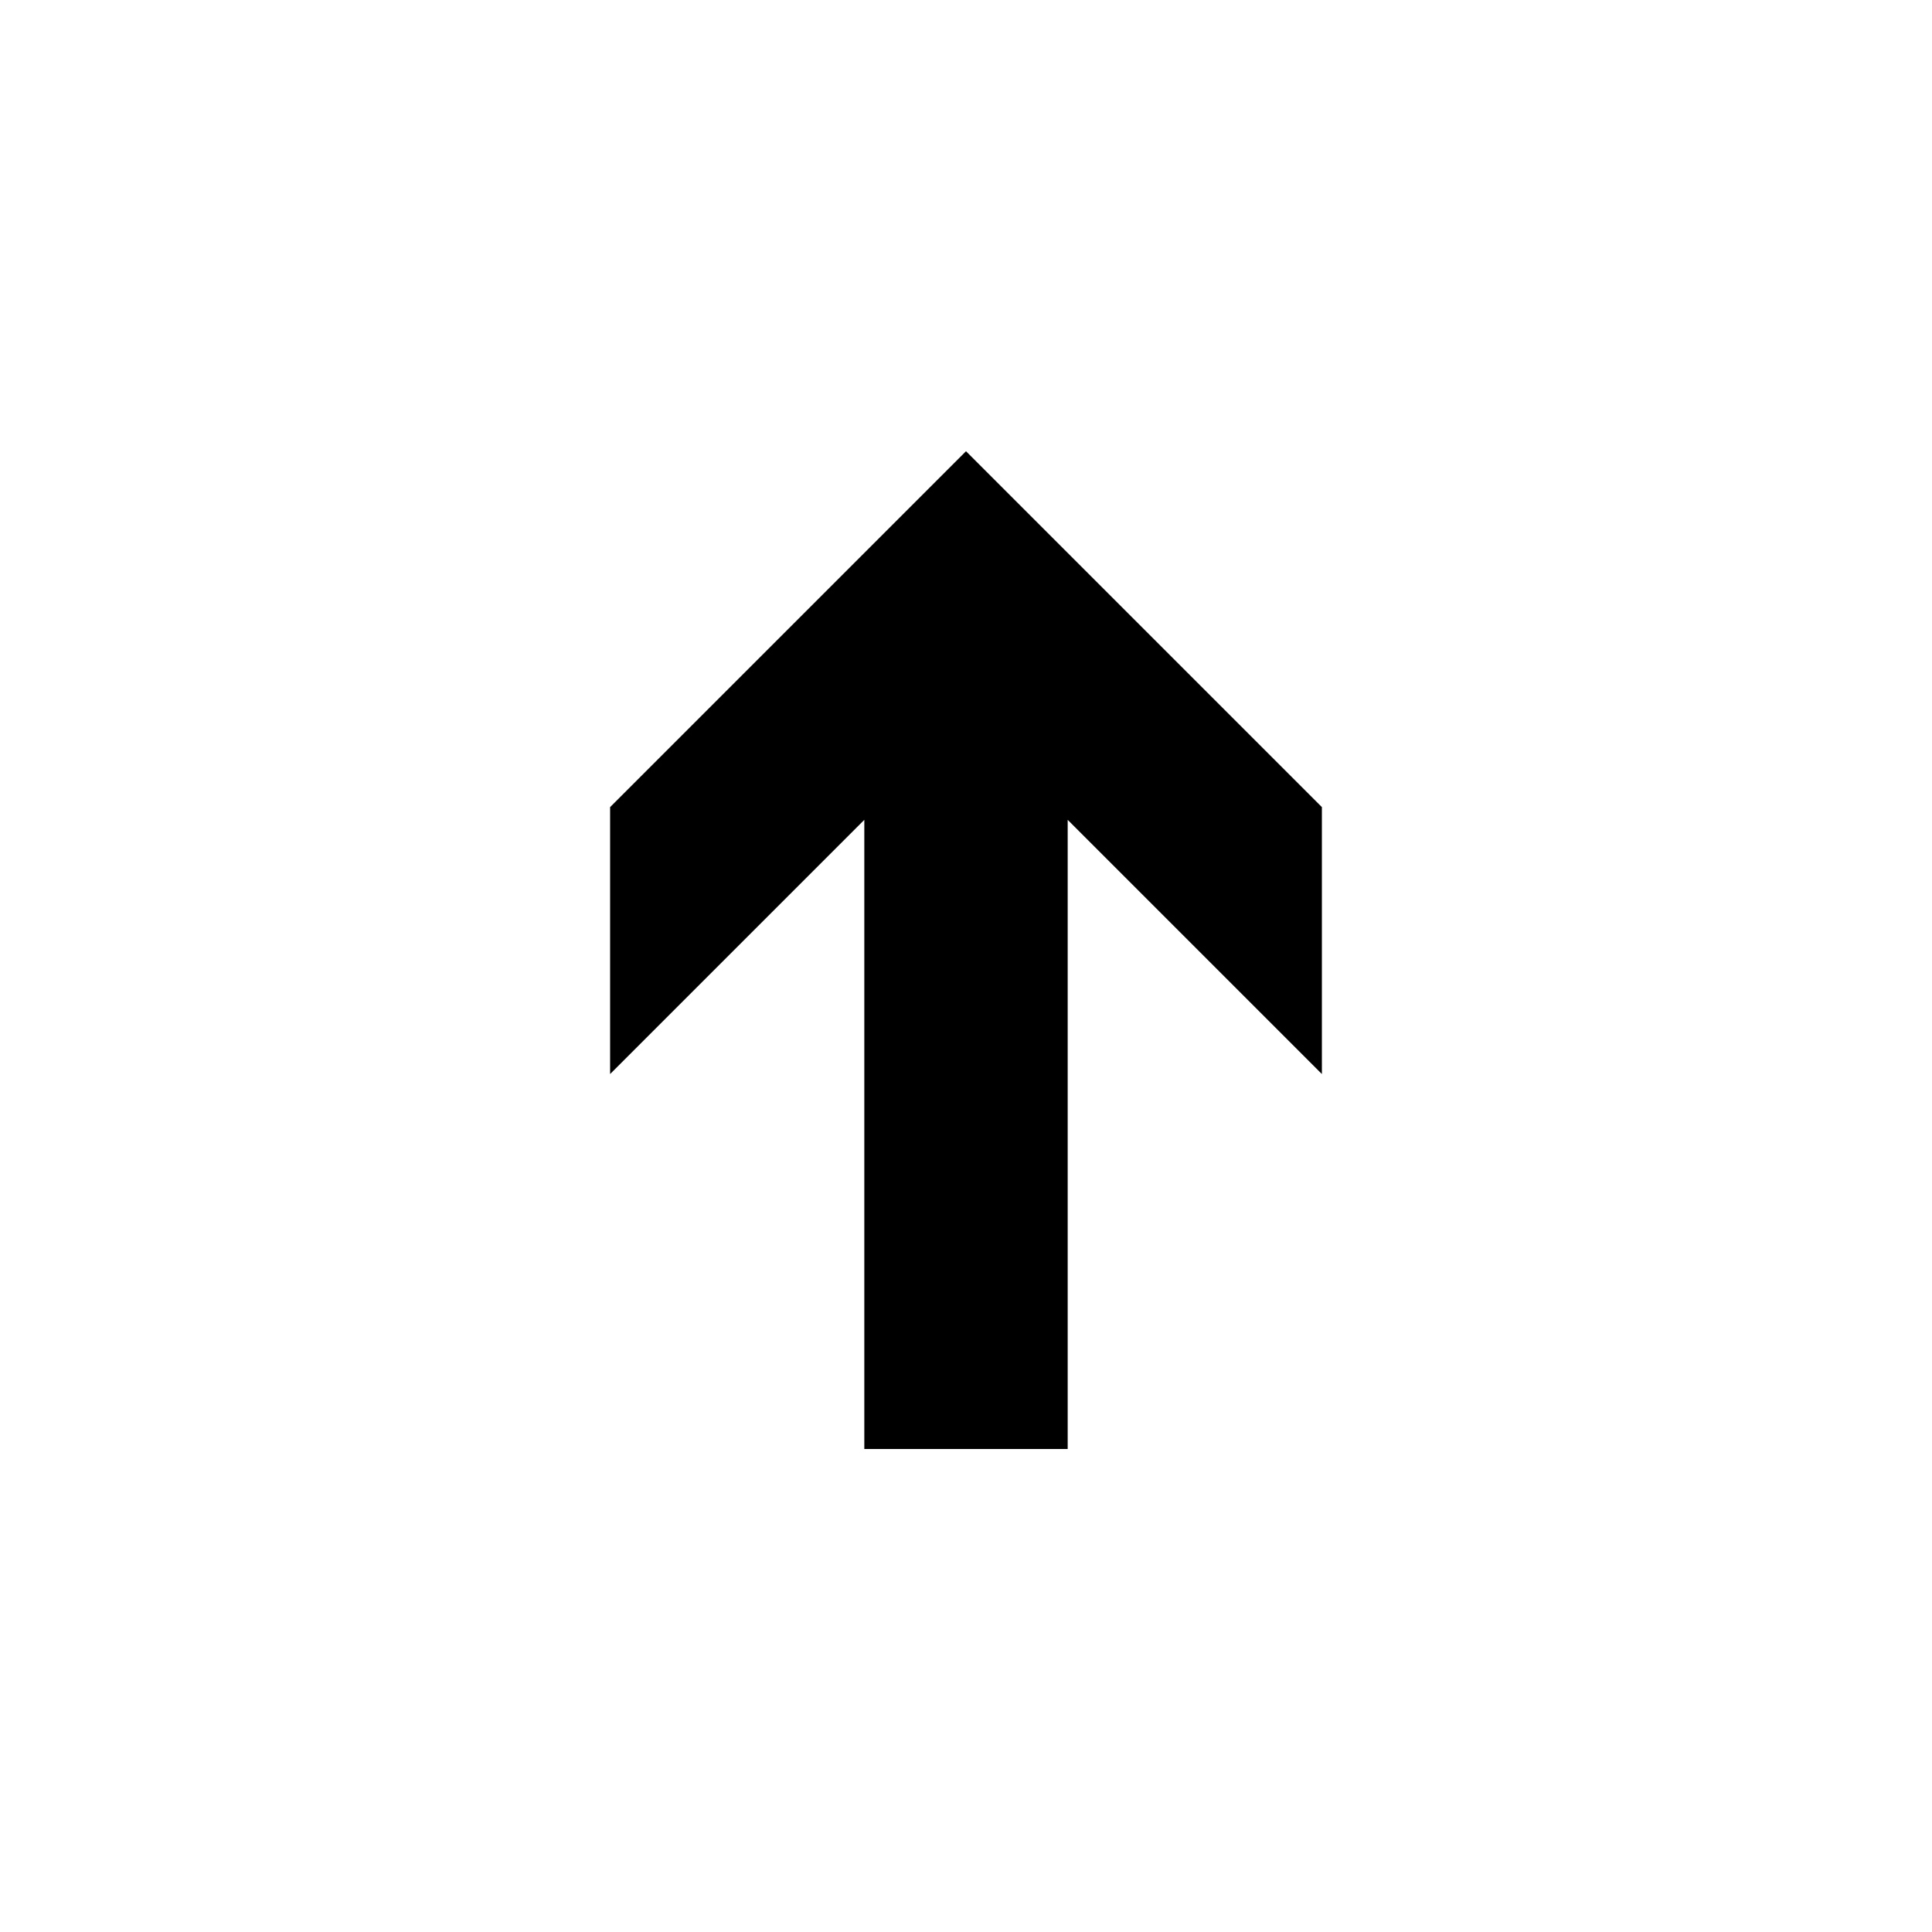 <svg xmlns="http://www.w3.org/2000/svg" xmlns:xlink="http://www.w3.org/1999/xlink" width="76" height="76" baseProfile="full" enable-background="new 0 0 76 76" version="1.1" viewBox="0 0 76 76" xml:space="preserve"><path fill="#000" fill-opacity="1" stroke-linejoin="round" stroke-width=".2" d="M 34,57L 42,57L 42,32.25L 52,42.25L 52,31.75L 38,17.75L 24,31.75L 24,42.25L 34,32.25L 34,57 Z"/></svg>
